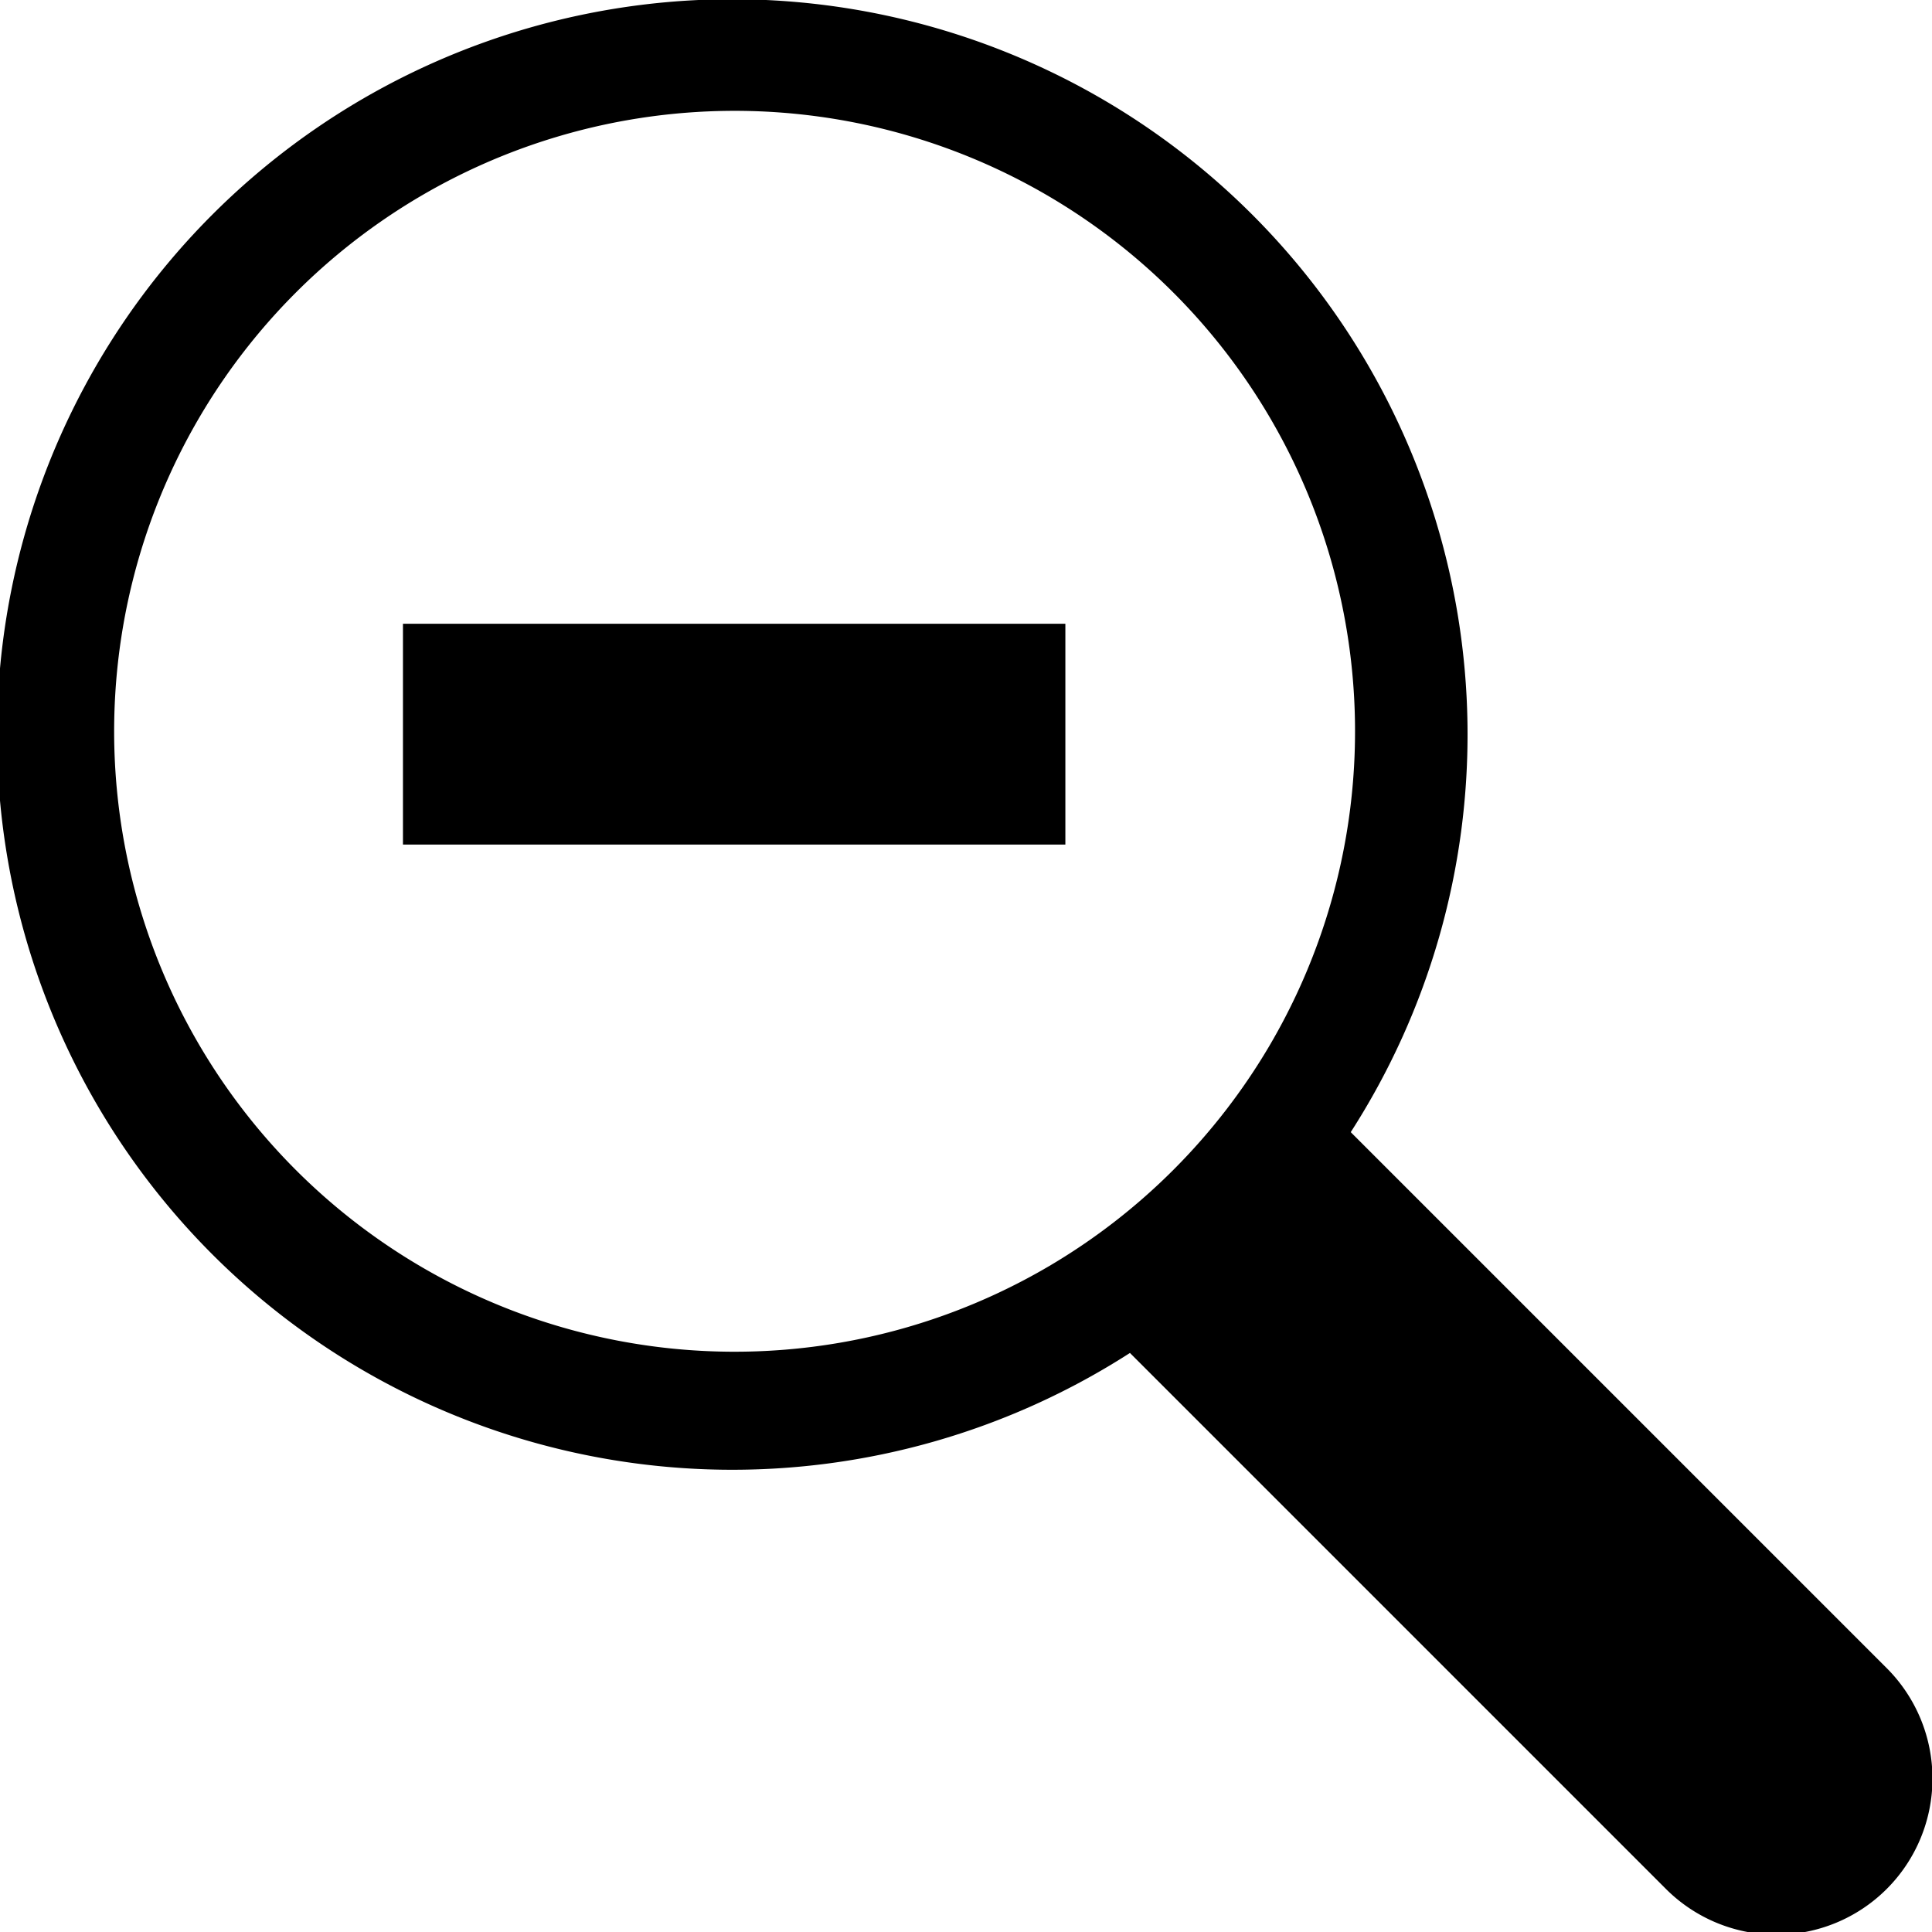 <svg xmlns="http://www.w3.org/2000/svg" width="35" height="35" viewBox="0 0 35 35">
  <defs>
    <style>
      .a {
        fill: none;
      }
    </style>
  </defs>
  <title>fullscreen_iconAsset 13</title>
  <g>
    <rect class="a" width="35" height="35"/>
    <path d="M34.18,30.22l-9.71-9.71a13.32,13.32,0,1,0-4,4l9.71,9.71a2.8,2.8,0,0,0,4-4ZM19,22.94a11.24,11.24,0,1,1,4-4A11.27,11.27,0,0,1,19,22.94Z"/>
    <rect x="7.3" y="11.3" width="12" height="4"/>
  </g>
</svg>
